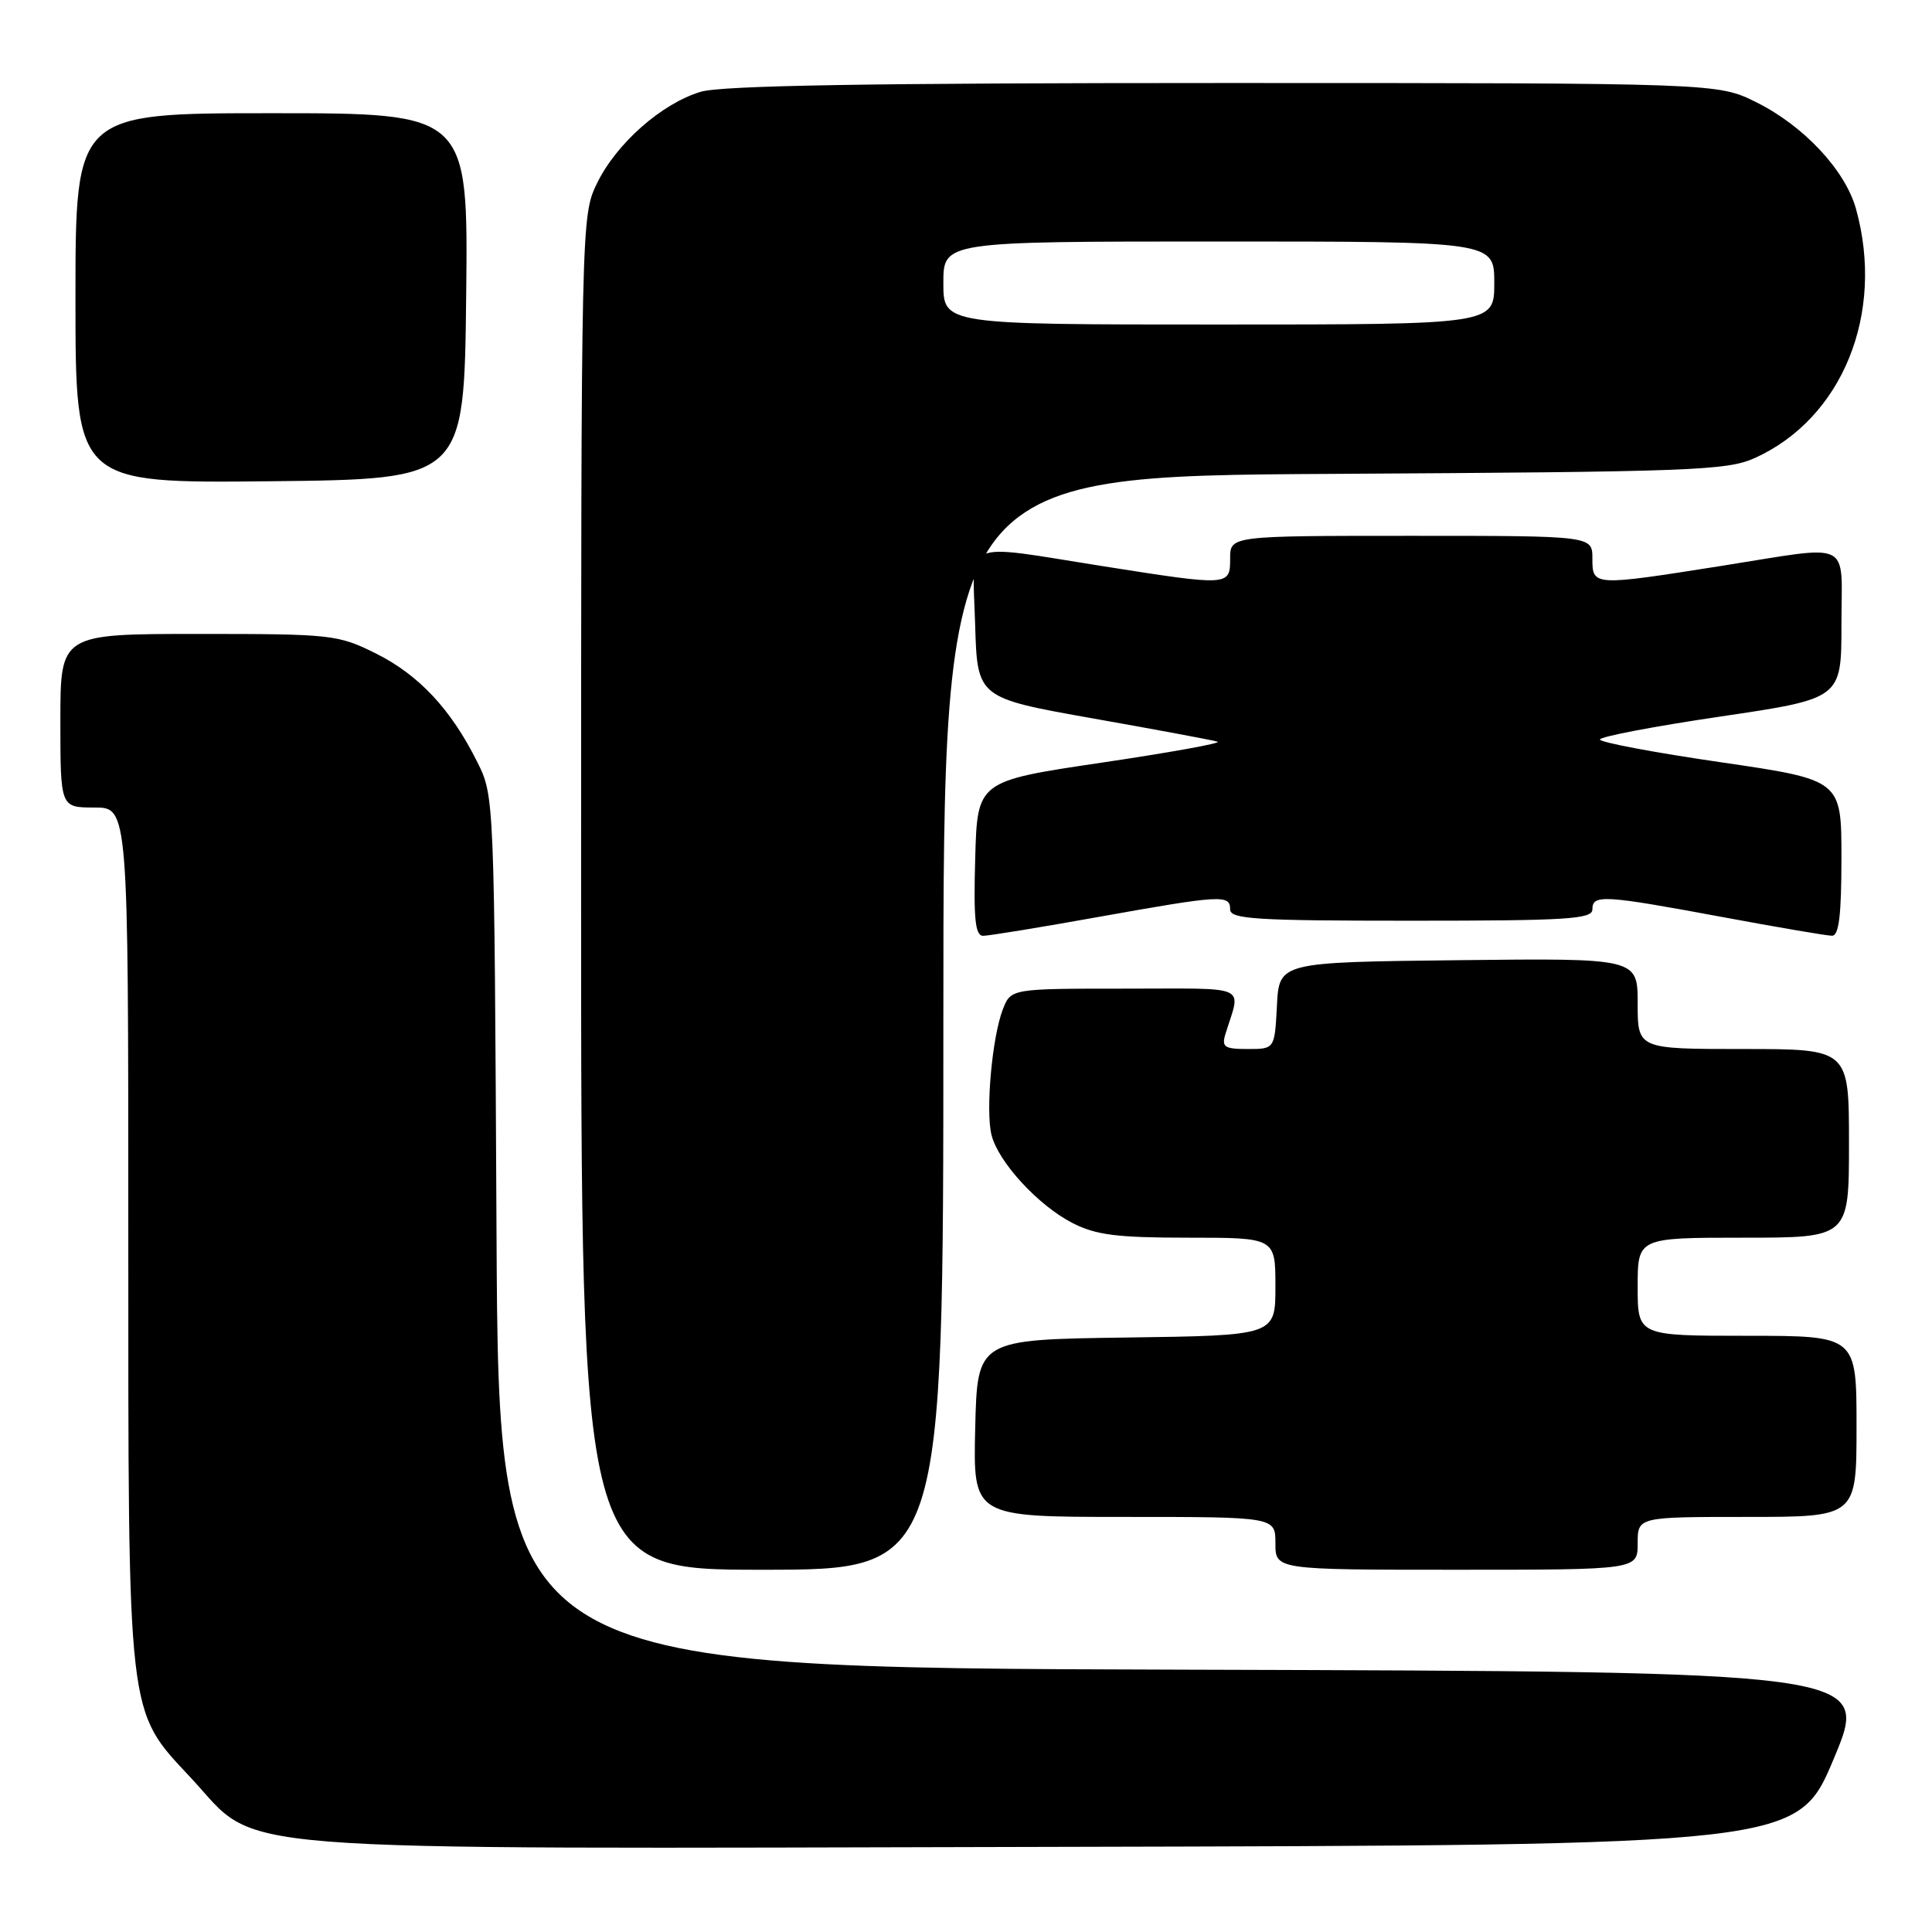 <?xml version="1.0" encoding="UTF-8" standalone="no"?>
<!DOCTYPE svg PUBLIC "-//W3C//DTD SVG 1.1//EN" "http://www.w3.org/Graphics/SVG/1.1/DTD/svg11.dtd" >
<svg xmlns="http://www.w3.org/2000/svg" xmlns:xlink="http://www.w3.org/1999/xlink" version="1.1" viewBox="0 0 256 256">
 <g >
 <path fill="currentColor"
d=" M 243.00 233.00 C 247.81 221.50 247.81 221.50 156.94 221.24 C 66.08 220.99 66.08 220.99 65.79 163.24 C 65.50 105.59 65.50 105.49 63.24 100.97 C 59.77 93.99 55.50 89.43 49.81 86.59 C 44.78 84.09 43.99 84.00 26.30 84.00 C 8.00 84.00 8.00 84.00 8.00 95.50 C 8.00 107.00 8.00 107.00 12.50 107.00 C 17.00 107.00 17.00 107.00 17.00 163.32 C 17.00 228.32 16.79 226.46 25.29 235.57 C 34.69 245.64 26.33 244.97 139.85 244.72 C 238.19 244.50 238.19 244.50 243.00 233.00 Z  M 125.00 135.54 C 125.00 63.08 125.00 63.08 176.75 62.79 C 224.09 62.52 228.84 62.35 232.50 60.70 C 244.13 55.46 249.78 41.55 245.93 27.68 C 244.51 22.57 239.02 16.68 232.74 13.56 C 227.61 11.00 227.61 11.00 162.17 11.00 C 115.40 11.00 95.63 11.33 92.86 12.16 C 87.67 13.71 81.65 19.03 79.09 24.32 C 77.02 28.59 77.00 29.42 77.00 118.32 C 77.00 208.00 77.00 208.00 101.00 208.00 C 125.00 208.00 125.00 208.00 125.00 135.54 Z  M 217.00 204.50 C 217.00 201.00 217.00 201.00 231.50 201.00 C 246.00 201.00 246.00 201.00 246.00 189.00 C 246.00 177.00 246.00 177.00 231.50 177.00 C 217.00 177.00 217.00 177.00 217.00 170.50 C 217.00 164.00 217.00 164.00 231.00 164.00 C 245.00 164.00 245.00 164.00 245.00 151.50 C 245.00 139.00 245.00 139.00 231.00 139.00 C 217.00 139.00 217.00 139.00 217.00 132.98 C 217.00 126.96 217.00 126.96 193.25 127.23 C 169.50 127.50 169.50 127.50 169.20 133.25 C 168.90 139.00 168.90 139.00 165.33 139.00 C 162.23 139.00 161.85 138.74 162.38 137.00 C 164.43 130.36 165.85 131.00 149.09 131.00 C 133.95 131.00 133.95 131.00 132.88 133.75 C 131.46 137.41 130.58 147.18 131.38 150.39 C 132.28 153.98 137.59 159.75 142.12 162.06 C 145.23 163.65 148.01 164.00 157.46 164.00 C 169.00 164.00 169.00 164.00 169.00 170.48 C 169.00 176.96 169.00 176.96 149.25 177.23 C 129.50 177.50 129.50 177.50 129.22 189.25 C 128.94 201.00 128.94 201.00 148.97 201.00 C 169.00 201.00 169.00 201.00 169.00 204.50 C 169.00 208.00 169.00 208.00 193.00 208.00 C 217.00 208.00 217.00 208.00 217.00 204.50 Z  M 145.55 121.50 C 161.89 118.58 163.00 118.52 163.00 120.50 C 163.00 121.79 166.33 122.00 187.00 122.00 C 207.67 122.00 211.00 121.79 211.00 120.50 C 211.00 118.50 212.44 118.58 228.10 121.49 C 235.47 122.86 242.06 123.99 242.75 123.99 C 243.67 124.00 244.00 121.27 244.00 113.67 C 244.00 103.34 244.00 103.34 228.00 101.00 C 219.20 99.72 212.00 98.36 212.00 97.99 C 212.00 97.61 219.20 96.24 228.00 94.94 C 244.00 92.57 244.00 92.57 244.00 82.78 C 244.00 71.34 245.76 72.20 228.00 75.00 C 211.07 77.67 211.00 77.67 211.00 74.00 C 211.00 71.00 211.00 71.00 187.00 71.00 C 163.00 71.00 163.00 71.00 163.00 74.00 C 163.00 77.67 162.93 77.67 146.00 75.00 C 127.18 72.03 128.88 71.25 129.21 82.74 C 129.50 92.48 129.50 92.48 144.90 95.21 C 153.38 96.71 160.77 98.09 161.34 98.28 C 161.92 98.47 154.98 99.72 145.94 101.06 C 129.50 103.50 129.50 103.50 129.22 113.75 C 128.99 121.78 129.22 124.00 130.27 124.00 C 131.00 124.00 137.88 122.88 145.55 121.50 Z  M 61.77 39.25 C 62.04 15.00 62.04 15.00 36.02 15.00 C 10.00 15.00 10.00 15.00 10.00 39.52 C 10.00 64.03 10.00 64.03 35.75 63.77 C 61.50 63.50 61.50 63.50 61.77 39.25 Z  M 125.00 37.50 C 125.00 32.00 125.00 32.00 161.50 32.00 C 198.00 32.00 198.00 32.00 198.00 37.50 C 198.00 43.00 198.00 43.00 161.50 43.00 C 125.00 43.00 125.00 43.00 125.00 37.50 Z "/>
</g>
</svg>